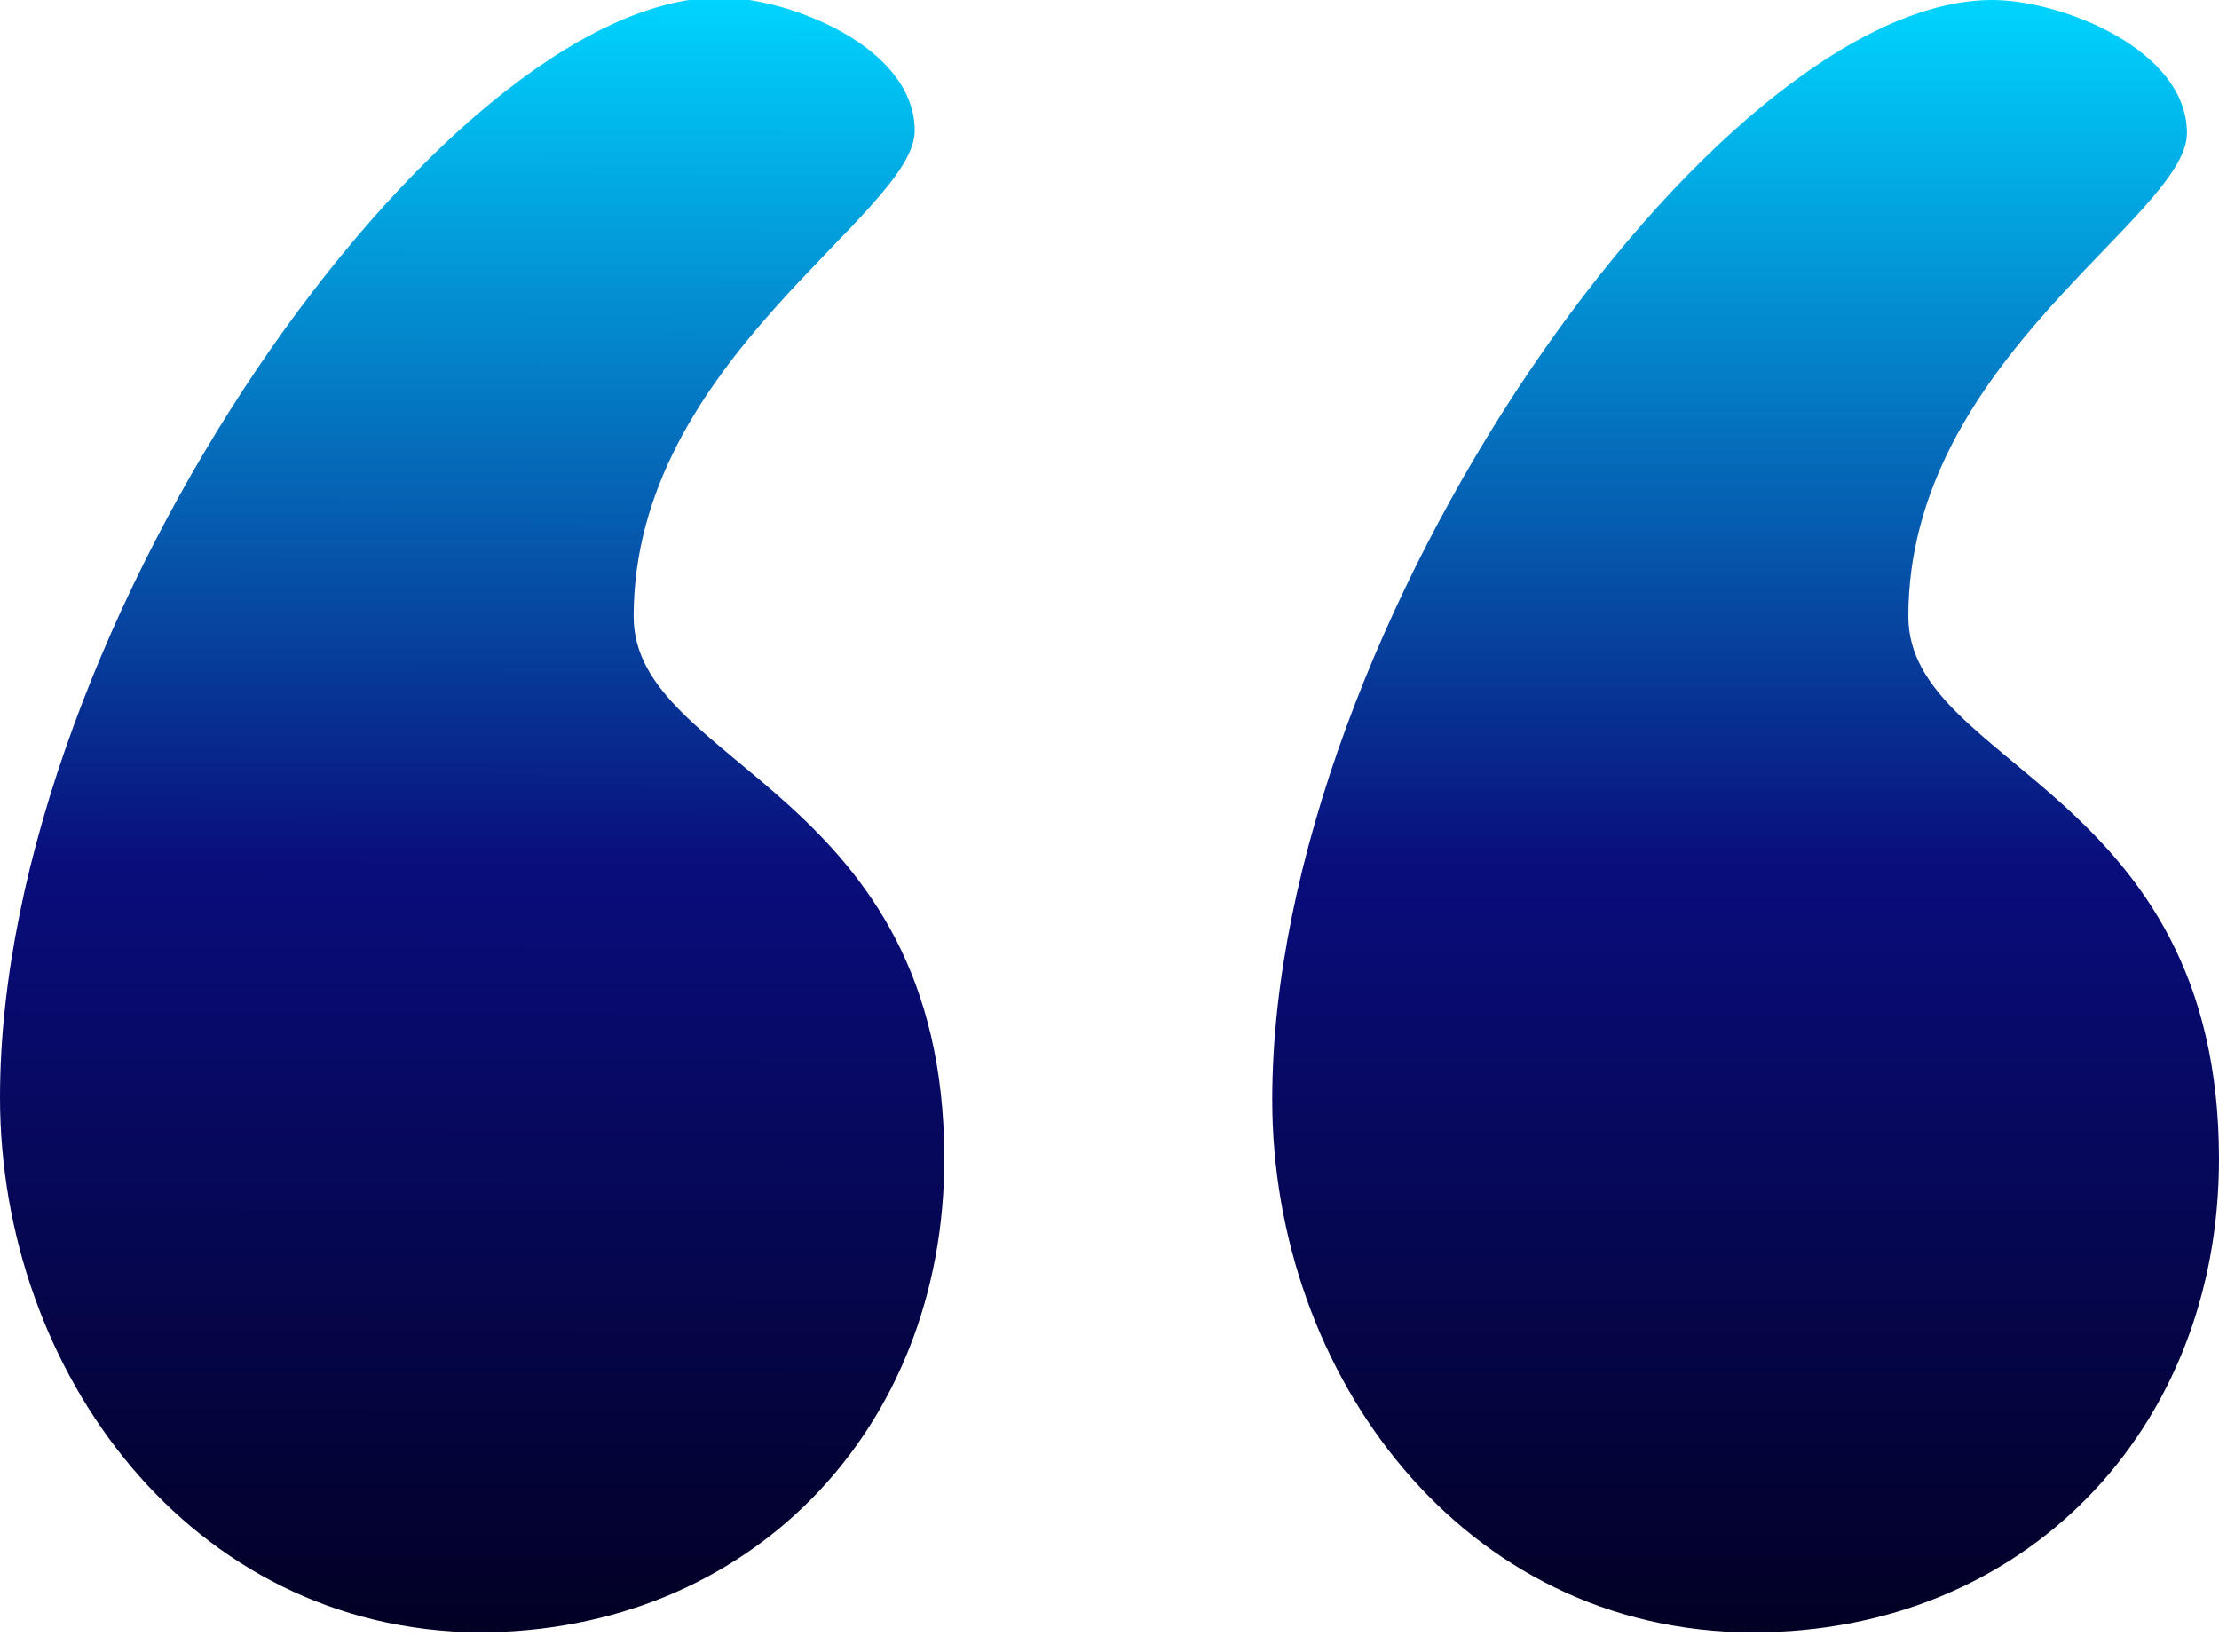 <svg version="1.2" xmlns="http://www.w3.org/2000/svg" viewBox="0 0 90 67" width="90" height="67">
	<title>noun-quote-450889 (1)-svg</title>
	<defs>
		<linearGradient id="g1" x1="19.1" y1="66.2" x2="19.2" y2="-0.1" gradientUnits="userSpaceOnUse">
			<stop offset="0" stop-color="#020024"/>
			<stop offset=".469" stop-color="#090d7c"/>
			<stop offset="1" stop-color="#00d4ff"/>
		</linearGradient>
		<linearGradient id="g2" x1="70.8" y1="66.2" x2="70.8" y2="0" gradientUnits="userSpaceOnUse">
			<stop offset="0" stop-color="#020024"/>
			<stop offset=".469" stop-color="#090d7c"/>
			<stop offset="1" stop-color="#00d4ff"/>
		</linearGradient>
	</defs>
	<style>
		tspan { white-space:pre } 
		.s0 { fill: url(#g1) } 
		.s1 { fill: url(#g2) } 
	</style>
	<path id="Layer" class="s0" d="m25.7 25c0 6.1 12.6 7 12.6 22 0 11-7.9 19.2-18.9 19.2-11.7-0.1-19.4-10.6-19.4-21.7 0-19.2 18-44.6 29.2-44.6 2.8 0 7.9 2 7.9 5.4 0 3.4-11.4 9.3-11.4 19.7z"/>
	<path id="Layer" class="s1" d="m77.4 25c0 6.1 12.6 7 12.6 22 0 11-7.9 19.2-18.9 19.2-11.8 0-19.5-10.5-19.5-21.6 0-19.2 18-44.6 29.2-44.6 2.8 0 7.9 2 7.9 5.4 0 3.4-11.3 9.2-11.3 19.6z"/>
</svg>